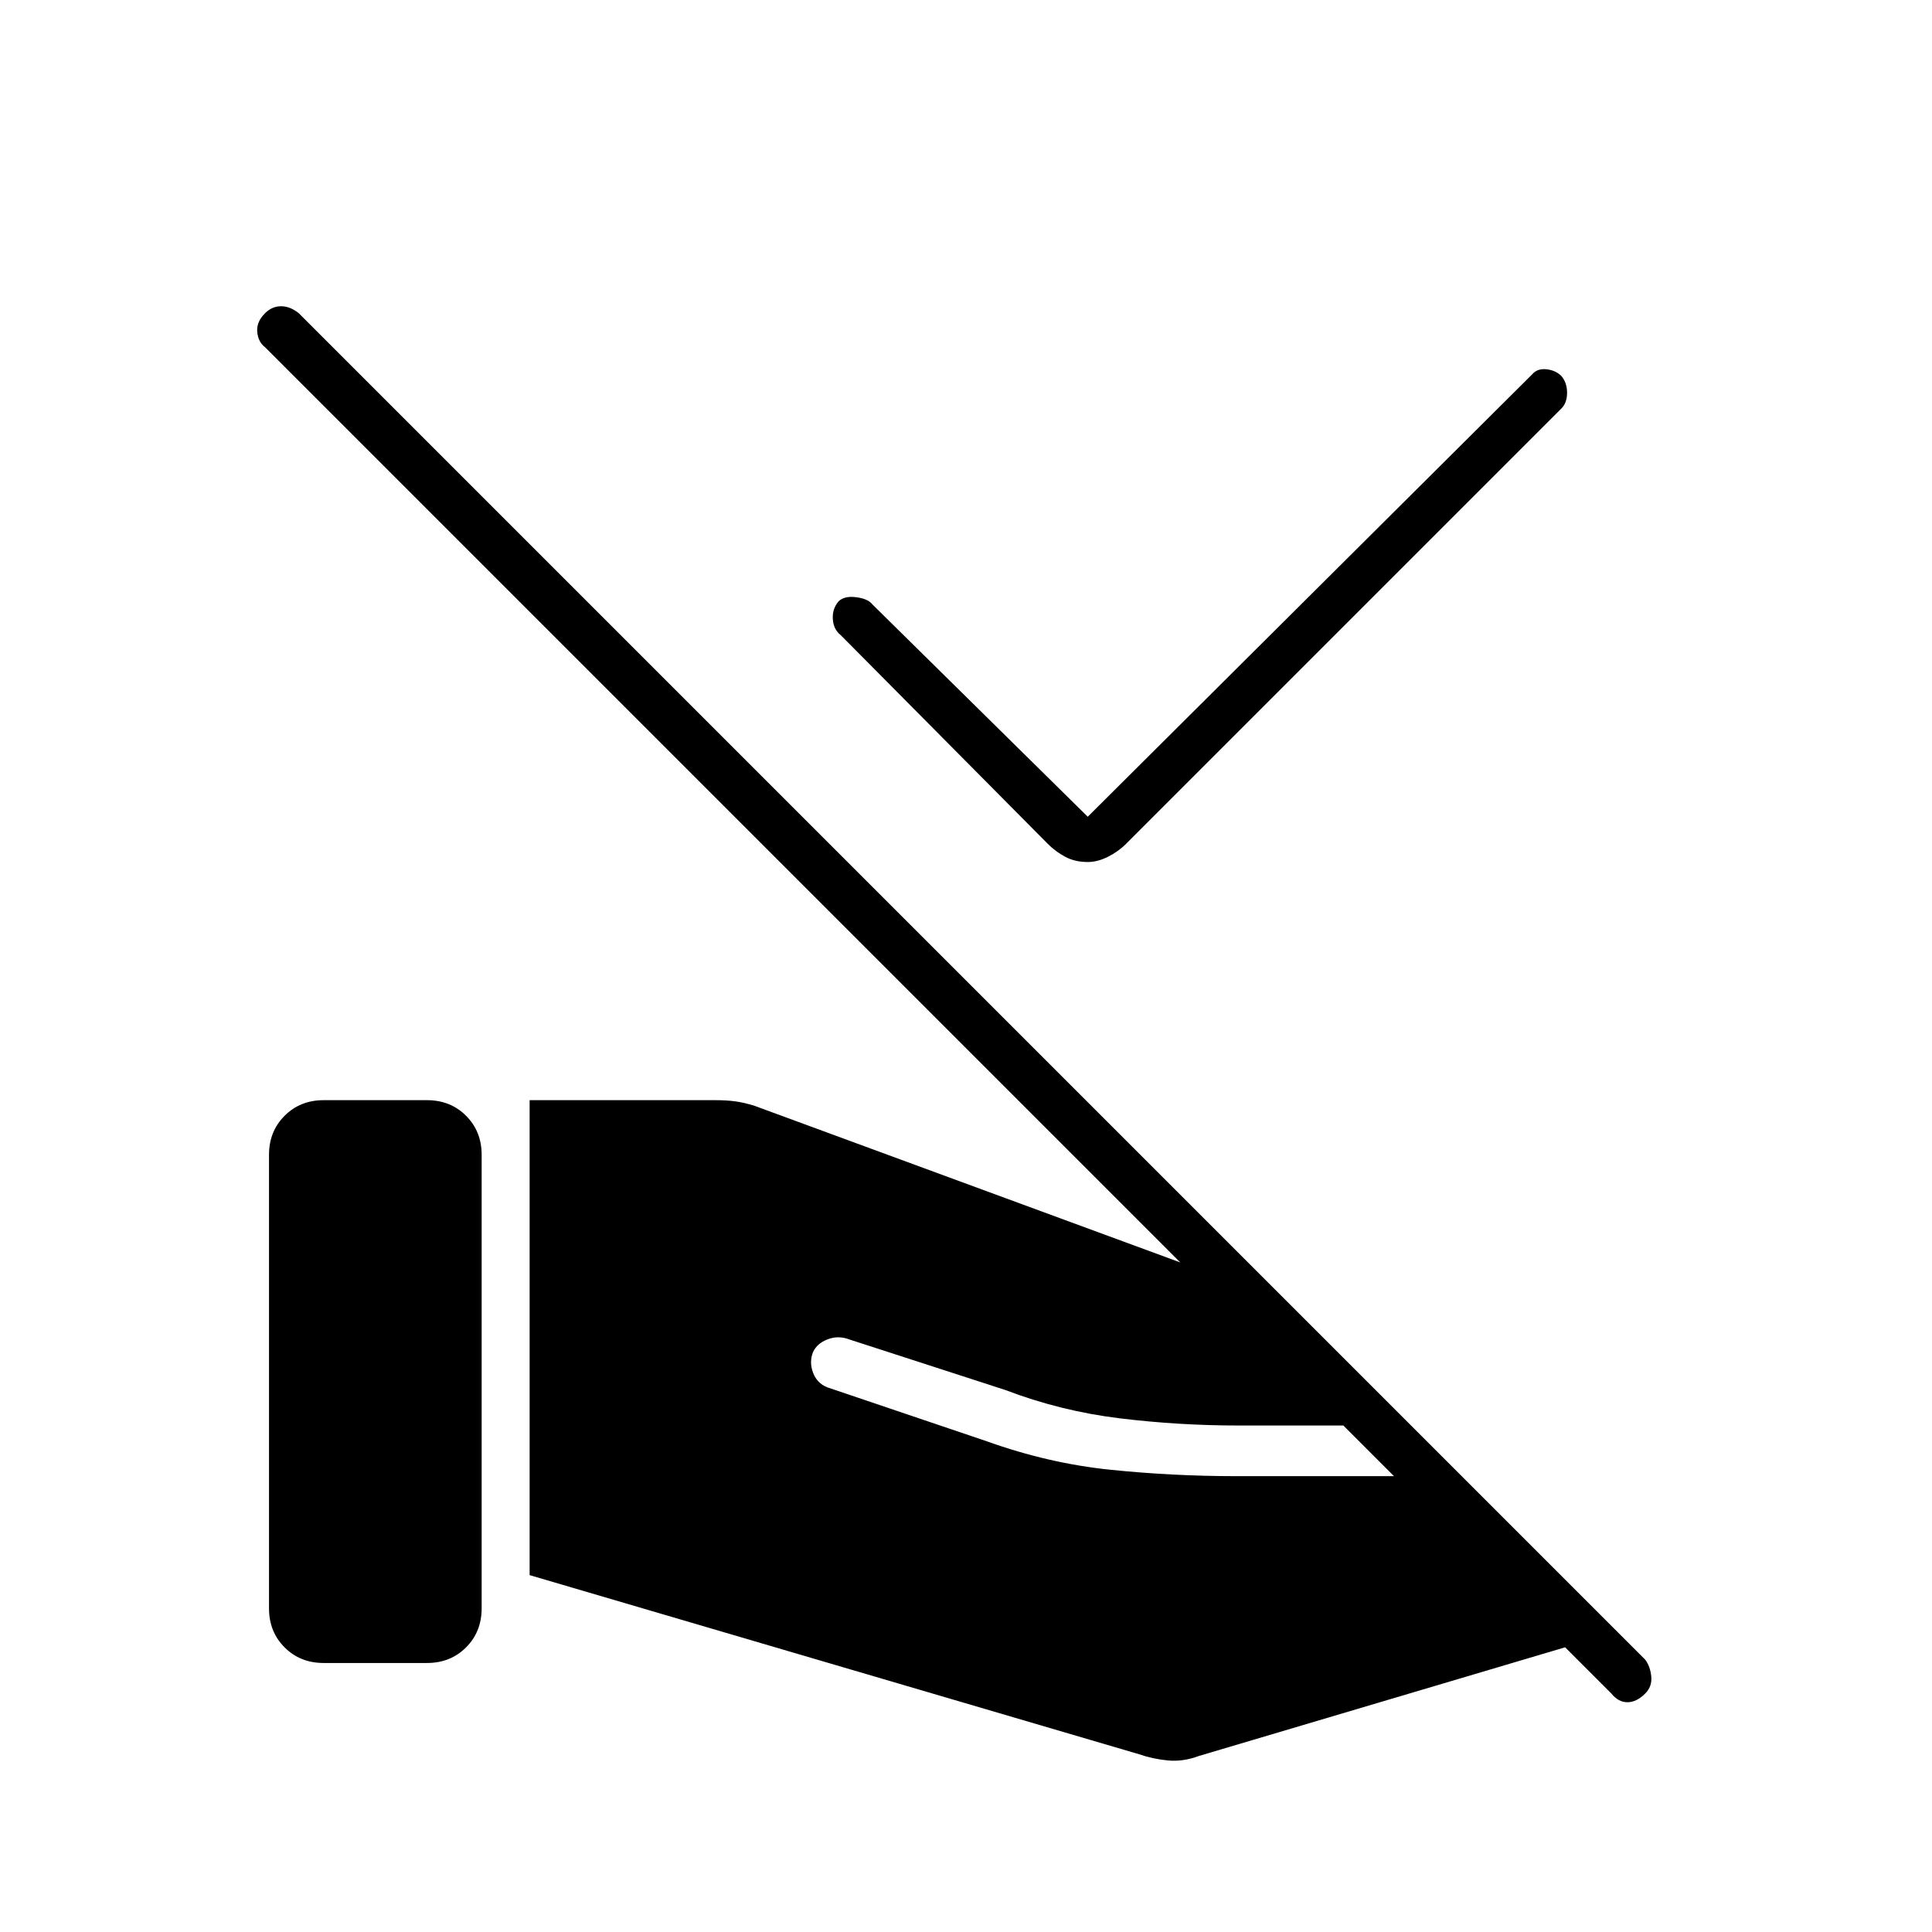 <svg xmlns="http://www.w3.org/2000/svg" height="40" viewBox="0 -960 960 960" width="40"><path d="m540.5-554.17 221-220q2.5-2.83 7-2.33t7.33 3.33q2.84 3.34 2.84 8.34t-2.84 7.83L559.5-540.67q-3.83 3.84-9 6.42t-10 2.58q-6.33 0-11.17-2.58-4.83-2.58-8.66-6.42L417.83-644.33q-3.66-2.84-4-8-.33-5.17 2.84-8.84 2.83-2.83 8.75-2.08 5.91.75 8.08 3.58l107 105.5Zm277 435.67q-4.33 4.33-8.83 4.33t-8-4.33l-669-669q-3.34-2.5-3.84-7.5t3.84-9.33q3.5-3.5 8-3.5t8.83 3.5l669 669q2.5 3.33 3 8.33t-3 8.5Zm-683.83-42.33v-225.34q0-11.66 7.75-19.41t19.41-7.75h51.34q11.66 0 19.41 7.75t7.75 19.41v225.34q0 11.66-7.75 19.41t-19.41 7.75h-51.34q-11.66 0-19.41-7.75t-7.75-19.41Zm129.5-16.5v-236h92.5q5.33 0 9.66.58 4.34.58 9.67 2.25l263.67 97 61 61.83H615.5q-29.83 0-59.17-3.58-29.33-3.58-56.83-14.08l-77.67-25.17q-5.33-2-10.58 0t-7.25 6.33q-2 5 0 10.25t7 7.25l79.33 26.84q30.67 11 61.59 14.16 30.91 3.17 62.58 3.17h111.17l78 77.33L595.83-87.5q-8 3-15.58 2.25T566-88.33l-302.83-89Z"/></svg>
